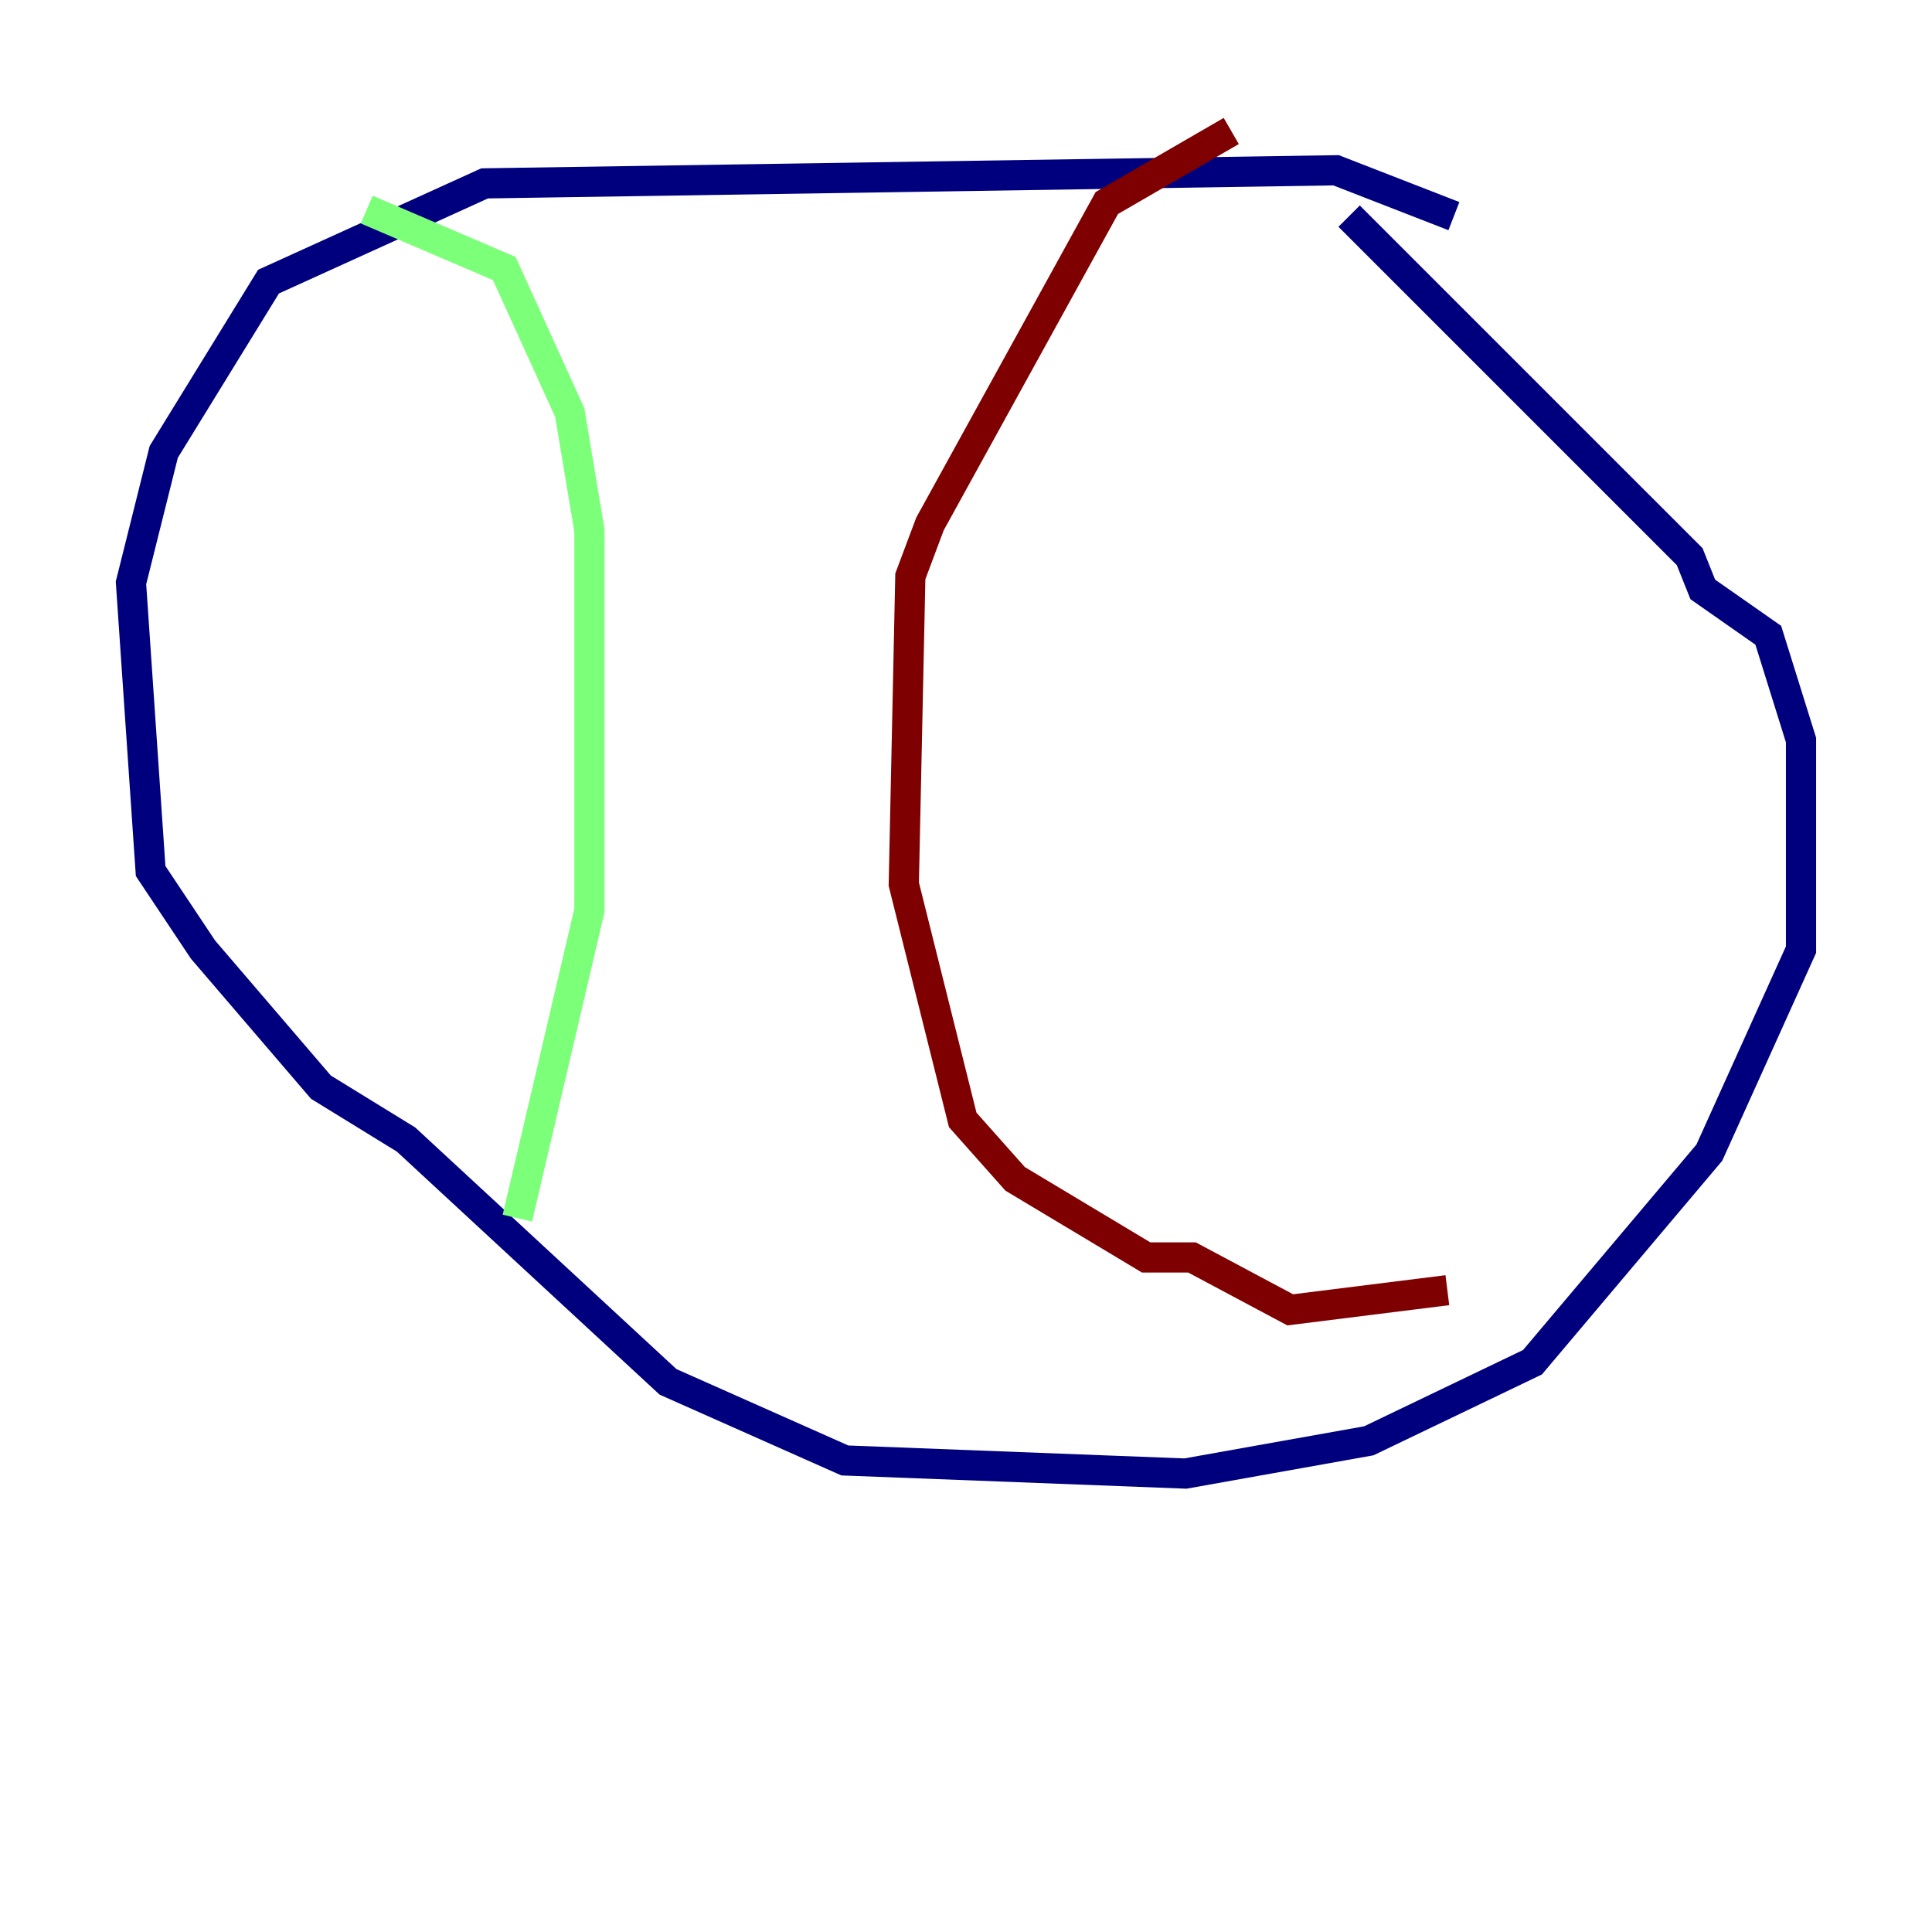 <?xml version="1.0" encoding="utf-8" ?>
<svg baseProfile="tiny" height="128" version="1.2" viewBox="0,0,128,128" width="128" xmlns="http://www.w3.org/2000/svg" xmlns:ev="http://www.w3.org/2001/xml-events" xmlns:xlink="http://www.w3.org/1999/xlink"><defs /><polyline fill="none" points="96.325,14.319 88.515,11.281 32.108,12.149 17.79,18.658 10.848,29.939 8.678,38.617 9.98,57.709 13.451,62.915 21.261,72.027 26.902,75.498 44.258,91.552 55.973,96.759 78.536,97.627 90.685,95.458 101.532,90.251 113.248,76.366 119.322,62.915 119.322,49.031 117.153,42.088 112.814,39.051 111.946,36.881 89.383,14.319" stroke="#00007f" stroke-width="2" /><polyline fill="none" points="24.298,13.885 33.41,17.79 37.749,27.336 39.051,35.146 39.051,60.312 34.278,80.705" stroke="#7cff79" stroke-width="2" /><polyline fill="none" points="81.573,8.678 73.329,13.451 61.614,34.712 60.312,38.183 59.878,58.576 63.783,74.197 67.254,78.102 75.932,83.308 78.969,83.308 85.478,86.78 95.891,85.478" stroke="#7f0000" stroke-width="2" /></svg>
